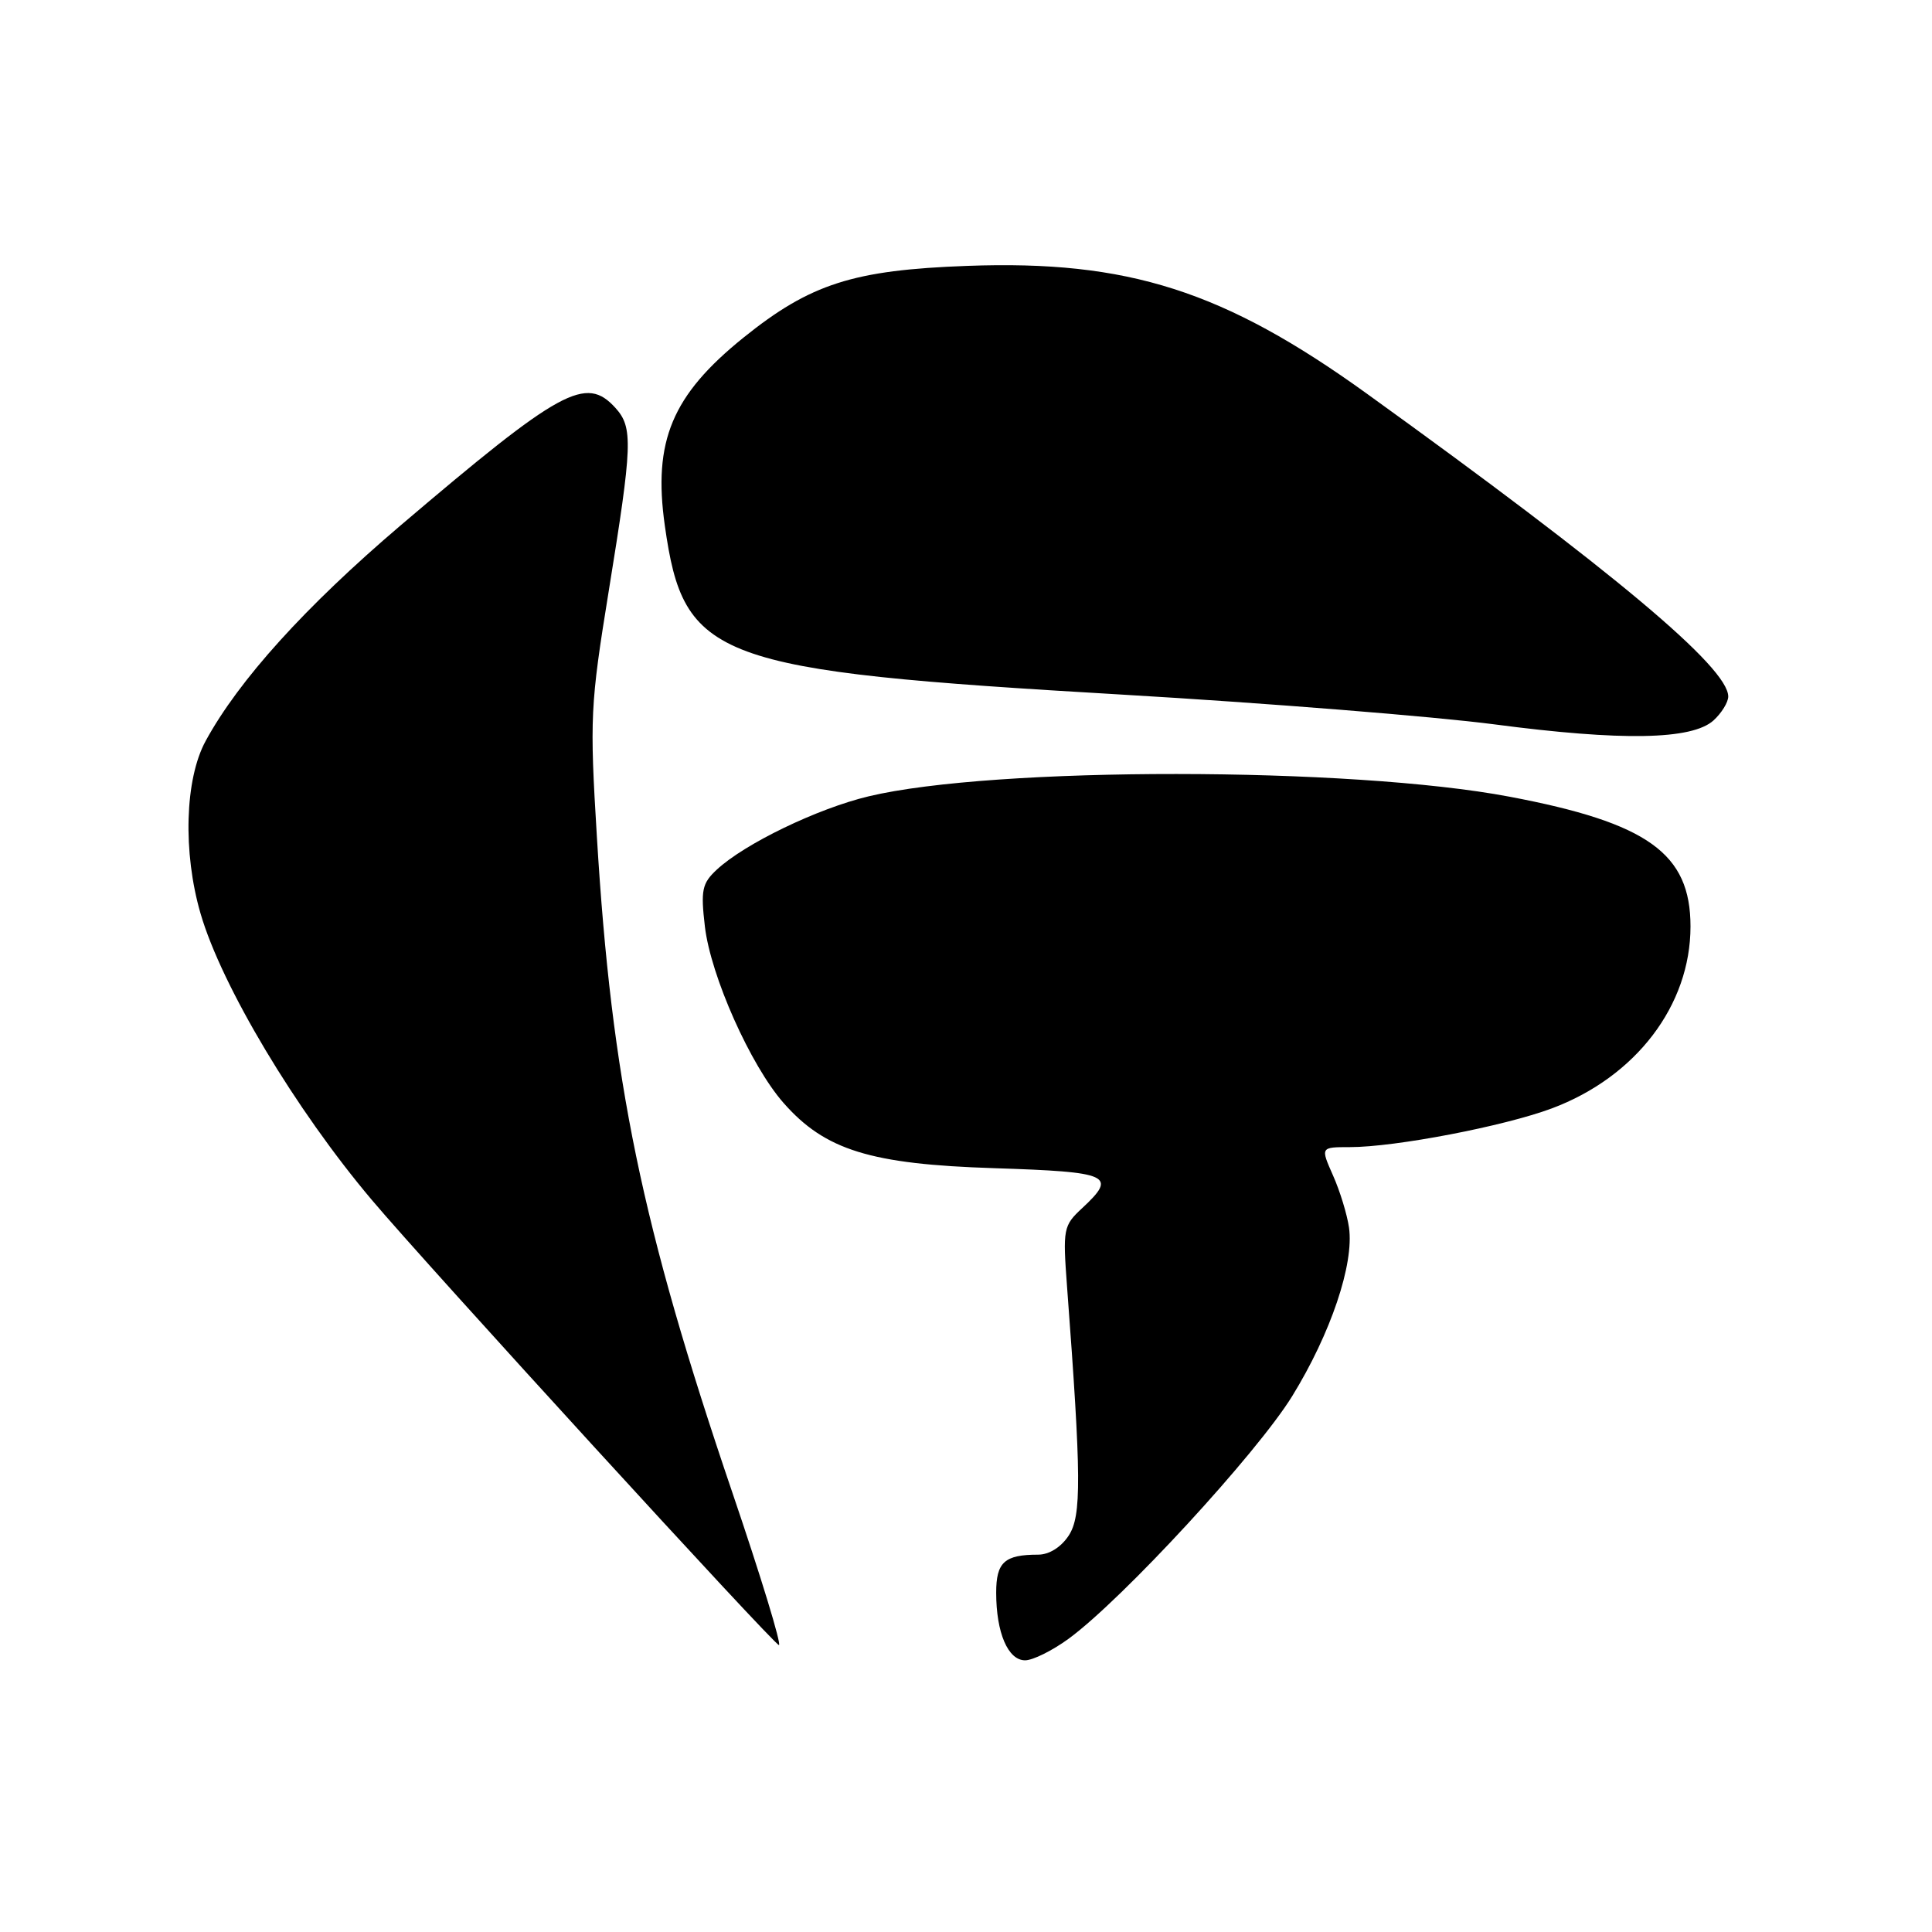 <?xml version="1.0" encoding="UTF-8" standalone="no"?>
<!DOCTYPE svg PUBLIC "-//W3C//DTD SVG 1.1//EN" "http://www.w3.org/Graphics/SVG/1.1/DTD/svg11.dtd" >
<svg xmlns="http://www.w3.org/2000/svg" xmlns:xlink="http://www.w3.org/1999/xlink" version="1.1" viewBox="0 0 256 256">
 <g >
 <path fill="currentColor"
d=" M 141.60 217.14 C 148.75 211.90 166.52 192.61 171.22 185.00 C 176.33 176.70 179.44 167.49 178.75 162.66 C 178.50 160.92 177.55 157.81 176.63 155.75 C 174.97 152.00 174.97 152.00 178.86 152.00 C 184.88 152.00 199.30 149.23 205.62 146.87 C 216.77 142.70 224.00 133.21 224.00 122.76 C 224.00 113.09 218.37 109.04 200.04 105.57 C 179.00 101.58 131.68 101.55 115.09 105.52 C 108.31 107.14 98.66 111.80 94.97 115.24 C 93.02 117.06 92.84 117.95 93.40 122.76 C 94.17 129.32 99.45 141.17 103.82 146.14 C 109.32 152.40 115.34 154.27 131.75 154.79 C 147.13 155.29 148.08 155.72 143.40 160.08 C 140.89 162.41 140.82 162.81 141.39 170.50 C 143.29 195.79 143.32 200.86 141.61 203.47 C 140.60 205.01 139.02 206.00 137.56 206.00 C 133.10 206.00 132.00 207.00 132.00 211.04 C 132.00 216.34 133.56 220.00 135.83 220.00 C 136.86 220.00 139.45 218.71 141.60 217.14 Z  M 97.03 197.74 C 85.01 162.36 81.05 143.21 79.09 110.88 C 78.13 95.14 78.21 93.43 80.65 78.38 C 83.81 58.89 83.90 56.65 81.55 54.05 C 77.63 49.73 74.35 51.52 53.08 69.62 C 40.47 80.36 31.64 90.12 27.25 98.18 C 24.49 103.24 24.21 112.94 26.58 121.07 C 29.38 130.67 39.15 147.01 49.27 159.00 C 56.59 167.68 102.57 217.96 103.21 217.98 C 103.60 217.99 100.82 208.88 97.03 197.74 Z  M 227.05 95.46 C 228.12 94.48 229.00 93.06 229.00 92.29 C 229.00 88.45 213.83 75.74 181.14 52.18 C 162.19 38.52 149.47 34.45 128.18 35.23 C 113.05 35.78 107.38 37.60 98.51 44.74 C 89.05 52.37 86.51 58.44 88.09 69.63 C 90.61 87.45 94.44 88.87 148.70 92.04 C 167.84 93.16 190.03 94.94 198.00 95.98 C 214.94 98.21 224.19 98.04 227.05 95.46 Z "/>
</g>
</svg>